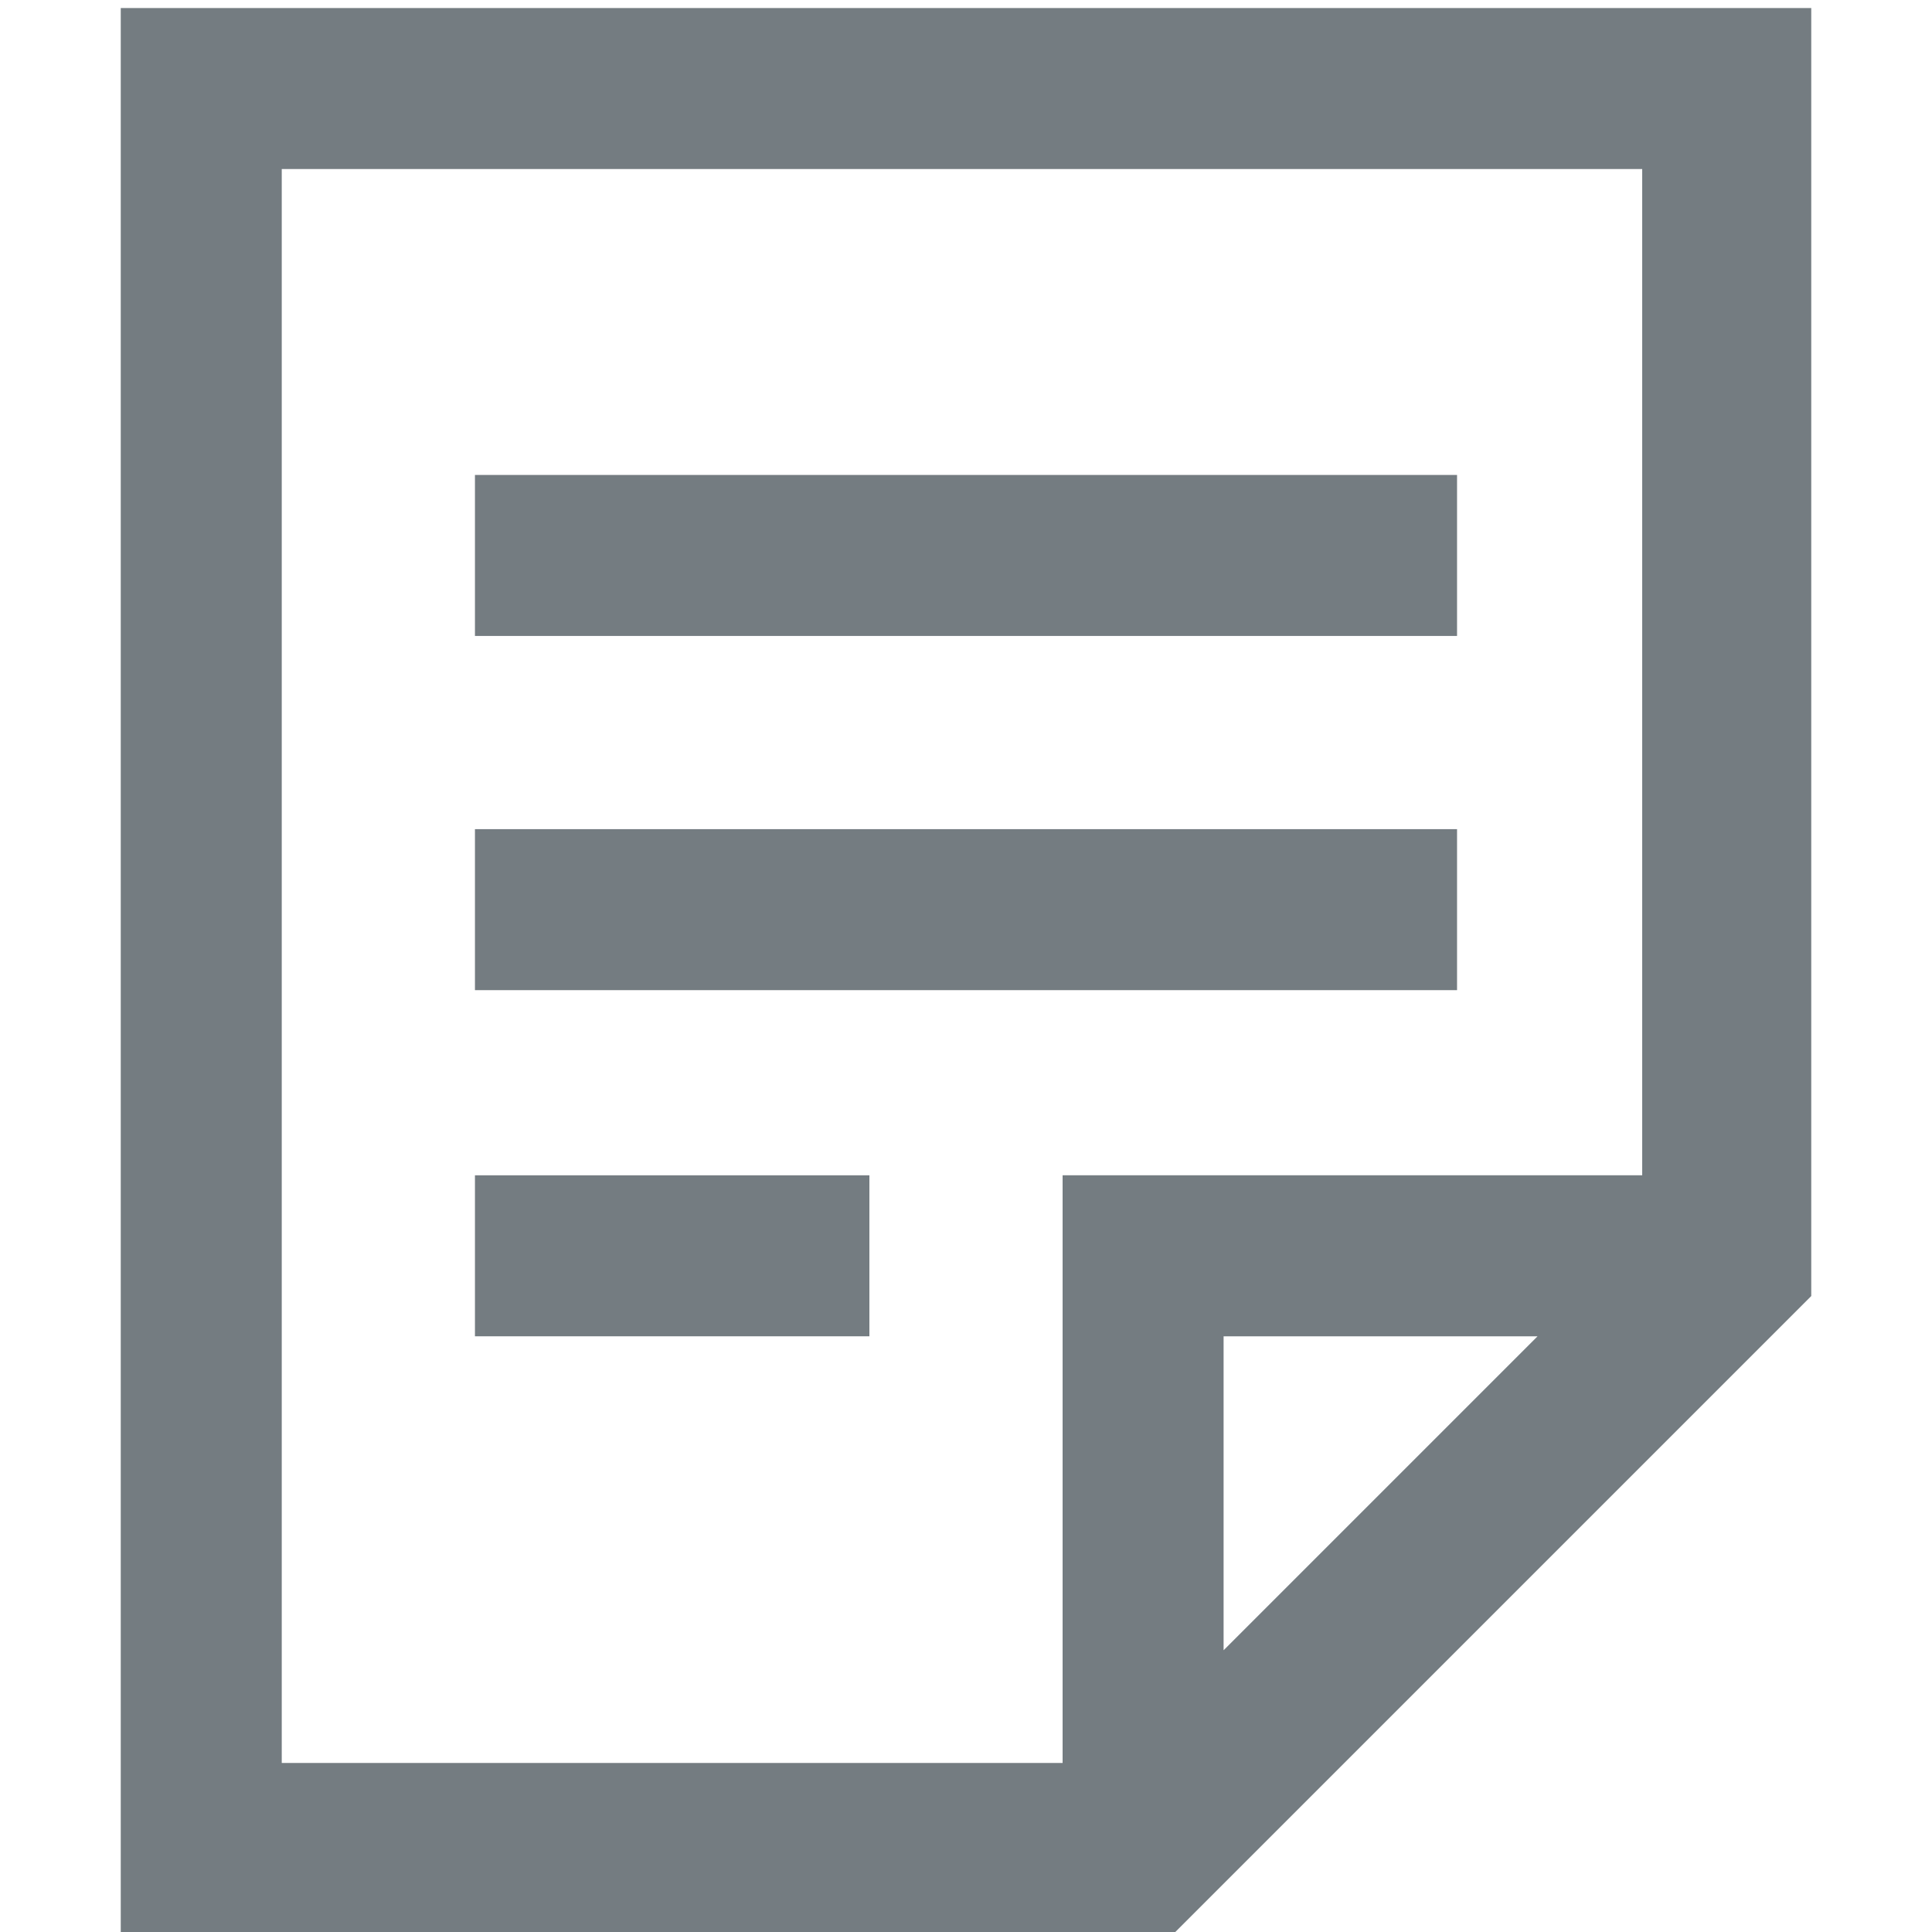 <?xml version="1.0" encoding="utf-8"?><svg version="1.1" id="Camada_1" xmlns="http://www.w3.org/2000/svg" xmlns:xlink="http://www.w3.org/1999/xlink" x="0px" y="0px" viewBox="0 0 24 24" style="enable-background:new 0 0 24 24;" xml:space="preserve"><style type="text/css">.st0{fill:#747C81;}</style><g><g><path class="st0" d="M1.5,0.1v23.9h13.1l7.9-7.9v-16H1.5z M15.2,20.5v-3.9h3.9L15.2,20.5z M20.5,14.6h-7.3v7.3H3.5V2.1h16.9V14.6z"/></g><g><rect x="5.9" y="5.9" class="st0" width="12.2" height="2"/></g><g><rect x="5.9" y="10.3" class="st0" width="12.2" height="2"/></g><g><rect x="5.9" y="14.6" class="st0" width="4.9" height="2"/></g></g></svg>